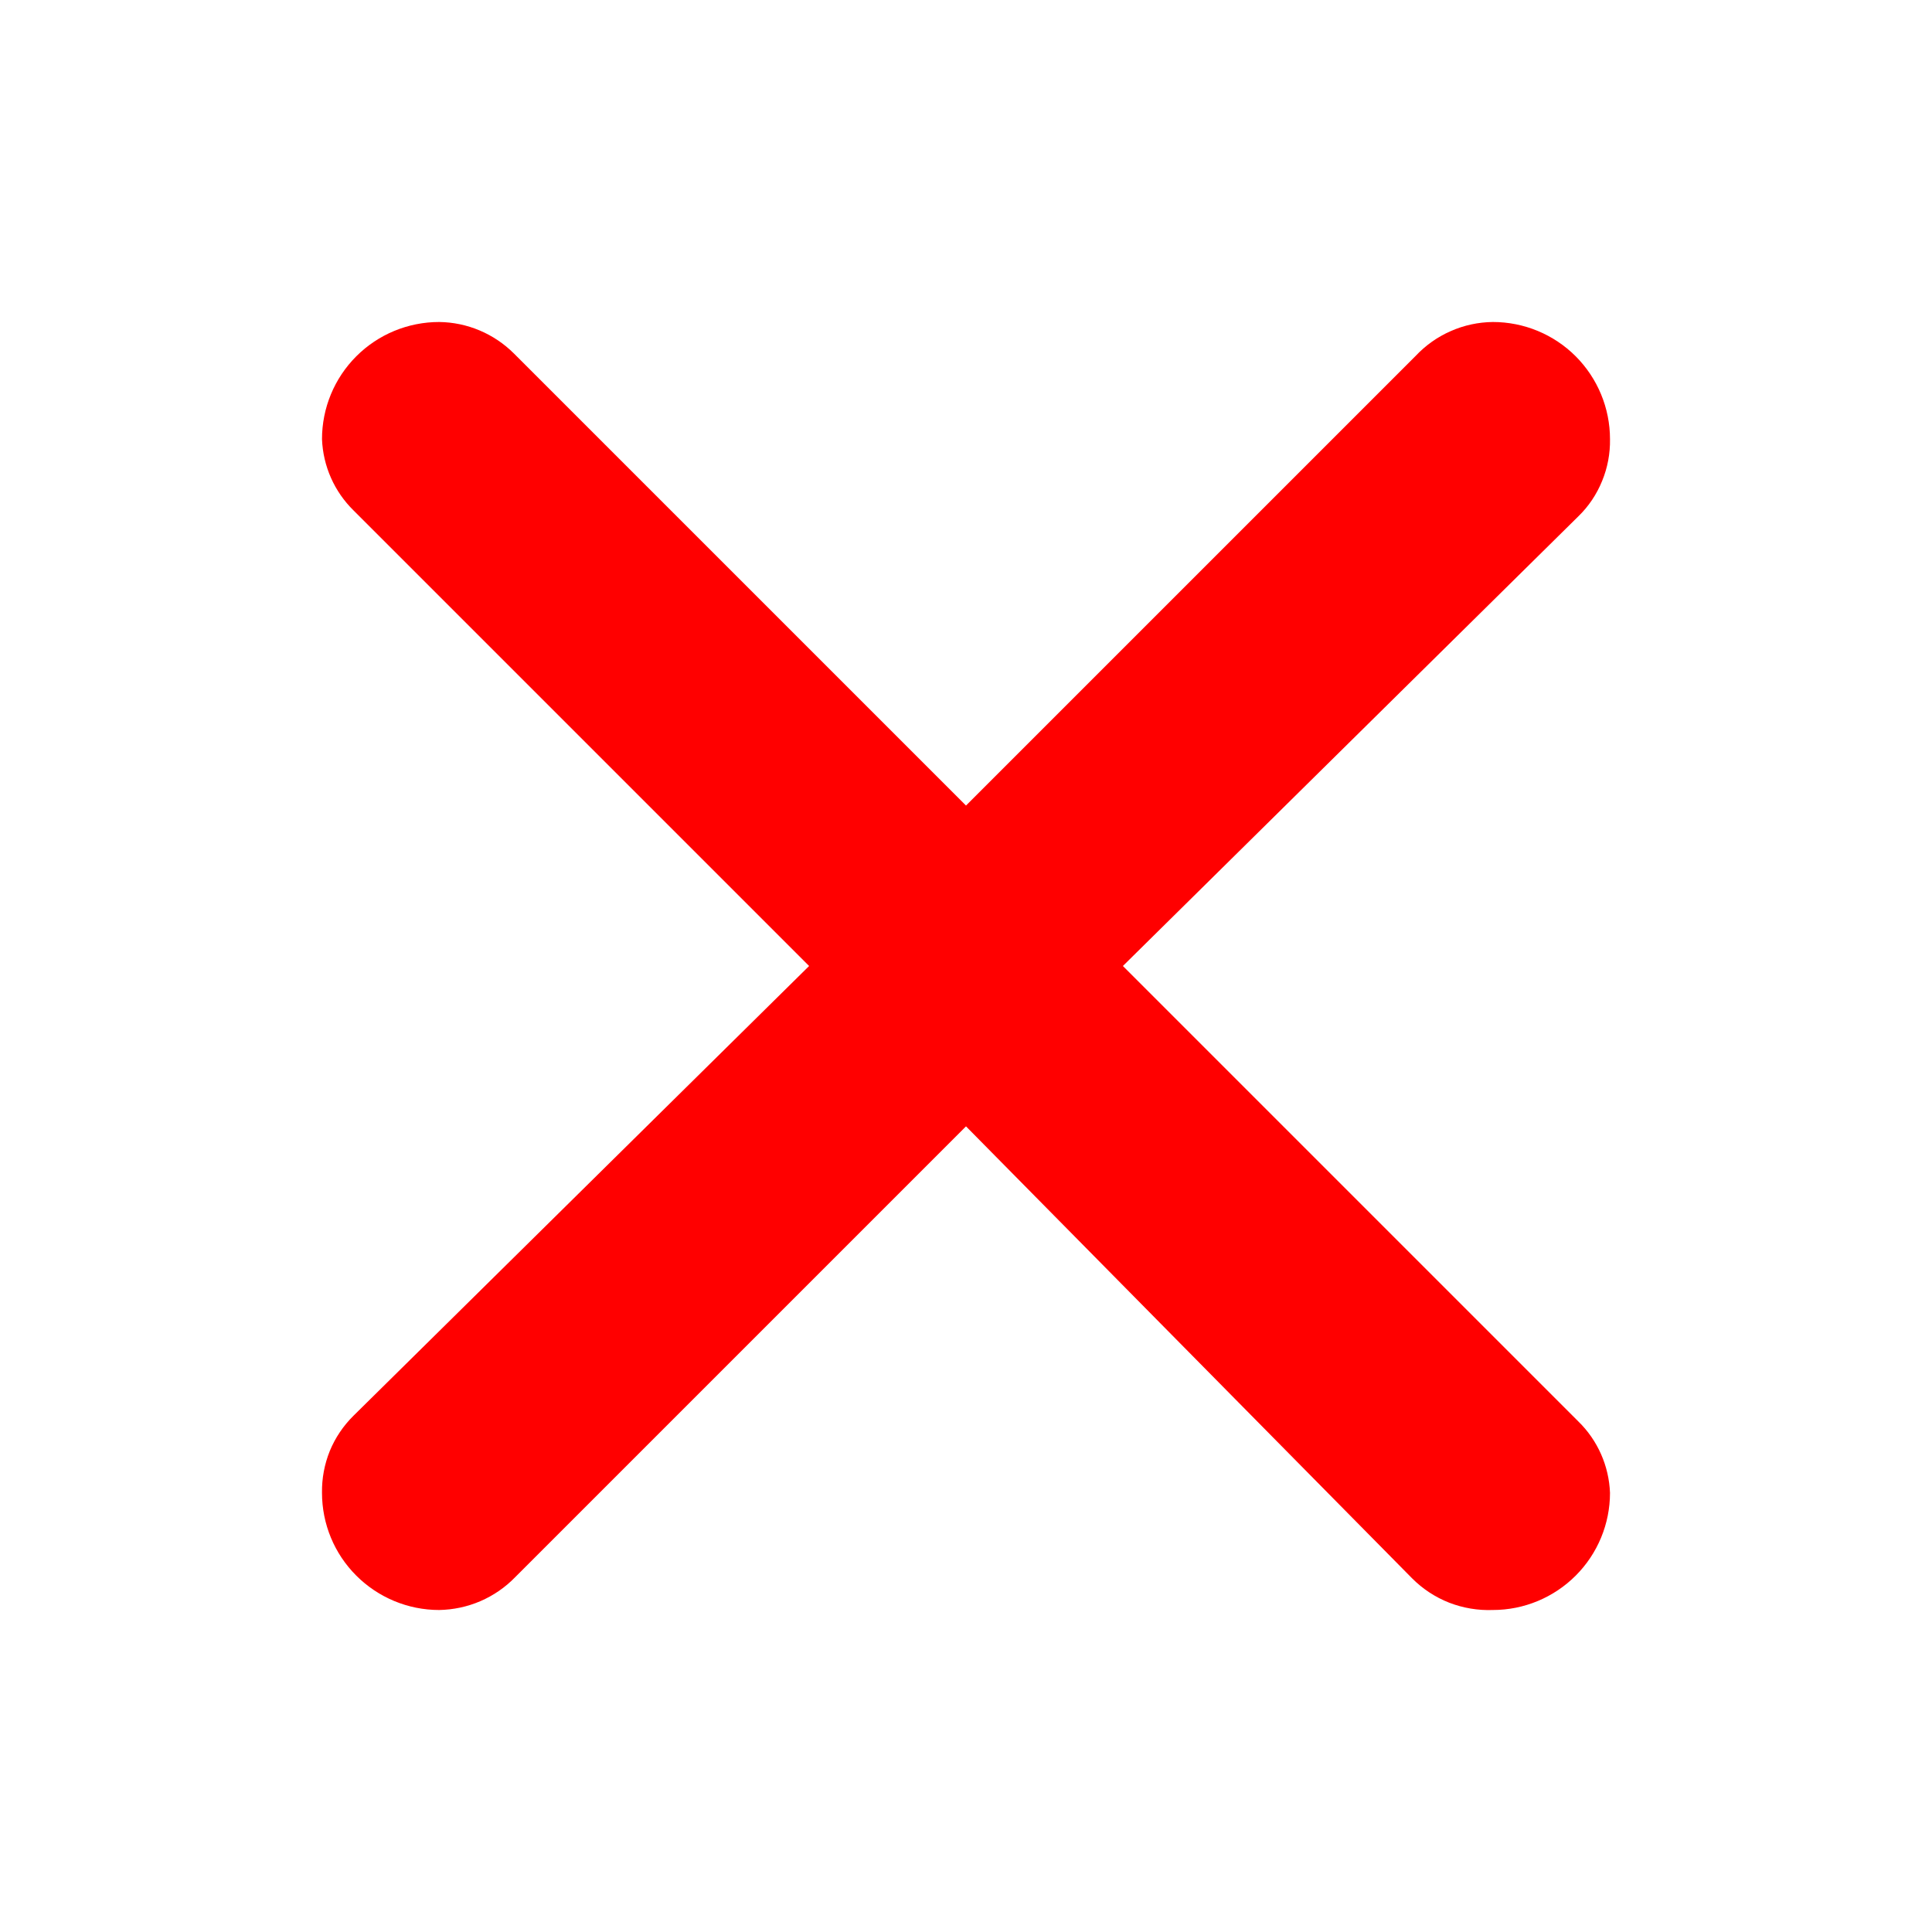 <svg width="24" height="24" viewBox="0 0 24 24" fill="none" xmlns="http://www.w3.org/2000/svg">
<path d="M6.386 4.393L12 10.007L17.585 4.422C17.709 4.29 17.857 4.185 18.022 4.113C18.187 4.04 18.365 4.002 18.545 4C18.931 4 19.301 4.153 19.574 4.426C19.846 4.699 20 5.069 20 5.455C20.003 5.633 19.97 5.81 19.902 5.975C19.835 6.14 19.735 6.29 19.607 6.414L13.949 12L19.607 17.658C19.847 17.892 19.987 18.21 20 18.545C20 18.931 19.846 19.301 19.574 19.573C19.301 19.846 18.931 20 18.545 20C18.36 20.007 18.175 19.976 18.002 19.909C17.829 19.841 17.673 19.738 17.542 19.607L12 13.992L6.4 19.592C6.277 19.719 6.13 19.82 5.968 19.89C5.806 19.96 5.631 19.997 5.455 20C5.069 20 4.699 19.846 4.426 19.573C4.153 19.301 4 18.931 4 18.545C3.997 18.367 4.03 18.19 4.097 18.024C4.165 17.859 4.266 17.71 4.393 17.585L10.051 12L4.393 6.342C4.153 6.107 4.013 5.79 4 5.455C4 5.069 4.153 4.699 4.426 4.426C4.699 4.153 5.069 4 5.455 4C5.804 4.004 6.138 4.145 6.386 4.393Z" fill="#FF0000"/>
</svg>
